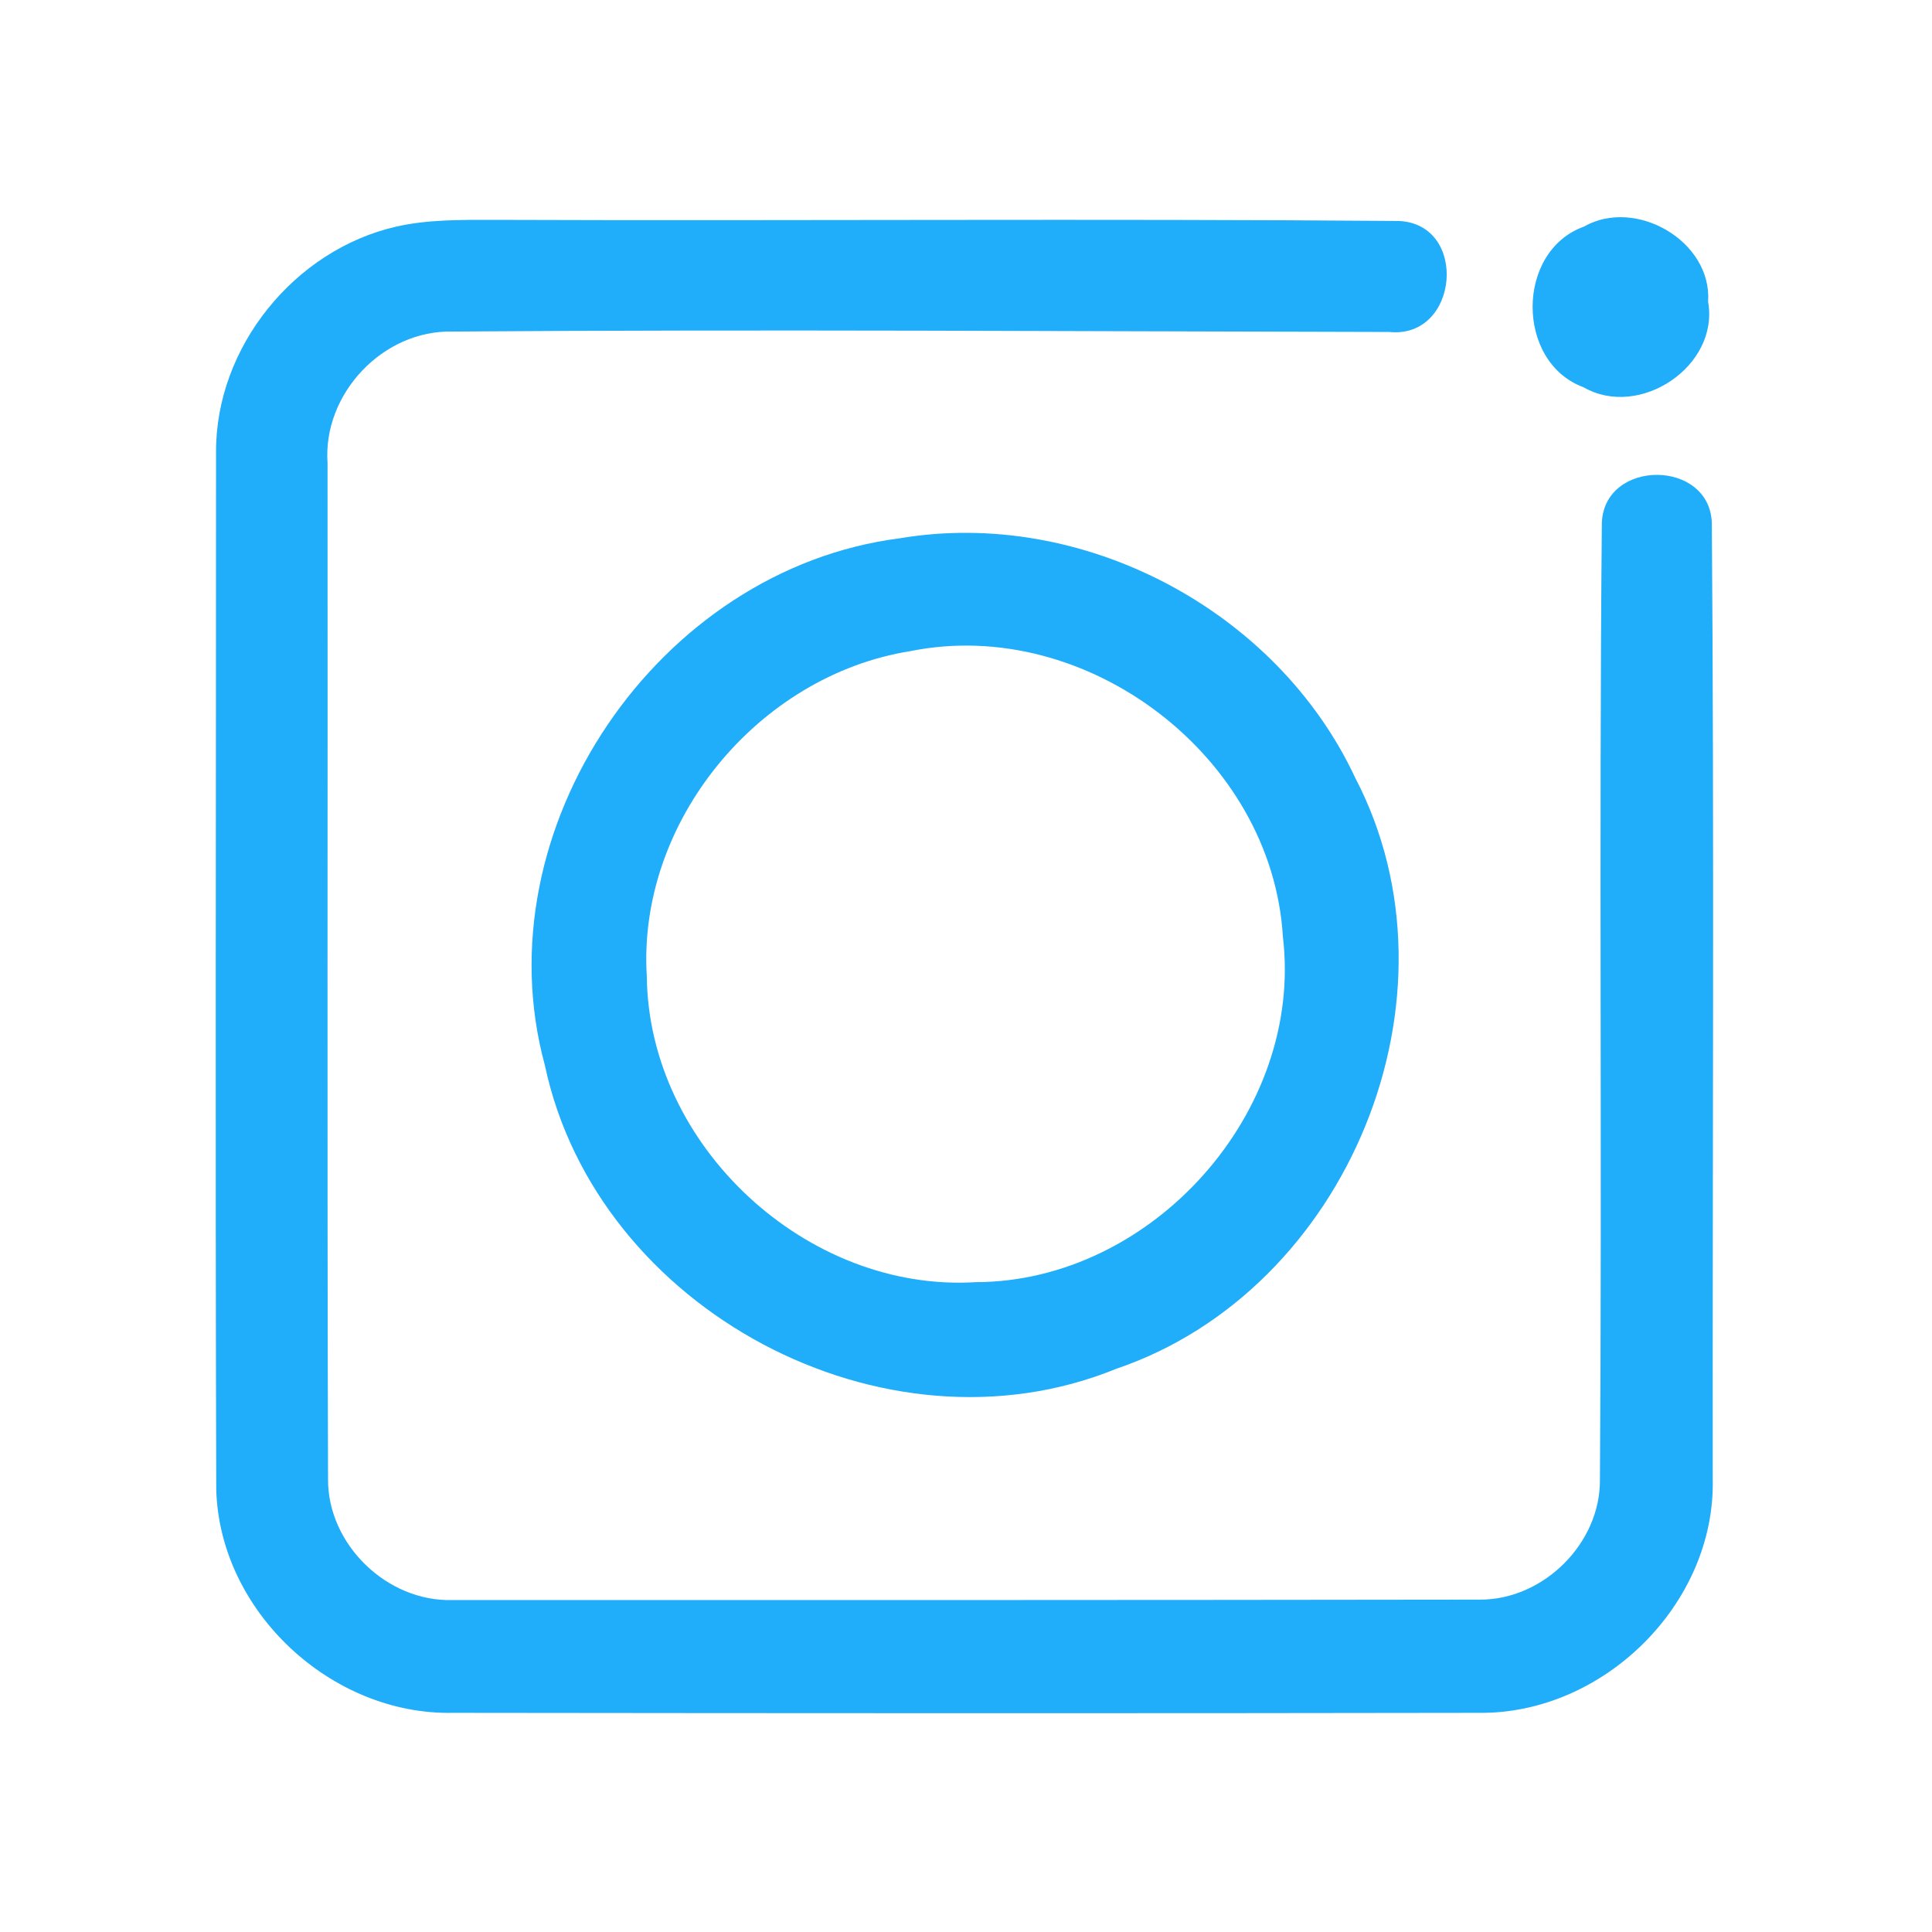 <?xml version="1.0" encoding="UTF-8" ?>
<!DOCTYPE svg PUBLIC "-//W3C//DTD SVG 1.1//EN" "http://www.w3.org/Graphics/SVG/1.1/DTD/svg11.dtd">
<svg width="192pt" height="192pt" viewBox="0 0 192 192" version="1.1" xmlns="http://www.w3.org/2000/svg">
<g id="#20adfaff">
<path fill="#20adfa" opacity="1.00" d=" M 39.38 22.52 C 42.53 21.81 45.78 21.85 49.00 21.85 C 79.01 21.96 109.03 21.72 139.03 21.96 C 145.97 22.29 144.99 33.69 138.08 32.99 C 107.06 32.93 76.00 32.72 44.97 32.95 C 38.06 32.78 32.07 39.13 32.55 46.01 C 32.58 79.67 32.50 113.33 32.60 146.98 C 32.55 153.48 38.47 159.20 44.95 159.01 C 78.99 159.02 113.03 159.02 147.08 158.97 C 153.38 158.99 159.05 153.38 159.00 147.06 C 159.22 115.35 158.90 83.63 159.19 51.93 C 159.47 45.59 169.91 45.62 170.12 51.98 C 170.36 83.64 170.18 115.31 170.21 146.98 C 170.49 159.40 159.34 170.36 146.98 170.22 C 112.99 170.28 79.00 170.26 45.01 170.22 C 32.92 170.47 21.81 160.14 21.49 148.01 C 21.39 113.65 21.47 79.30 21.47 44.94 C 21.42 34.52 29.25 24.83 39.38 22.52 Z" />
<path fill="#20adfa" opacity="1.00" d=" M 157.41 22.52 C 162.55 19.58 170.16 23.97 169.75 29.99 C 170.88 36.40 162.92 41.68 157.38 38.49 C 150.61 36.00 150.62 24.96 157.41 22.52 Z" />
<path fill="#20adfa" opacity="1.00" d=" M 89.39 53.50 C 107.58 50.42 126.90 60.62 134.69 77.32 C 146.00 98.99 133.98 128.21 110.93 136.03 C 87.88 145.44 59.30 130.17 54.15 105.87 C 47.75 82.41 65.40 56.57 89.39 53.50 M 90.46 64.71 C 75.34 67.12 63.31 81.69 64.28 97.05 C 64.46 113.89 80.18 128.45 96.97 127.42 C 114.49 127.38 129.59 110.51 127.49 93.07 C 126.42 75.19 108.00 61.16 90.46 64.71 Z" />
</g>
</svg>
